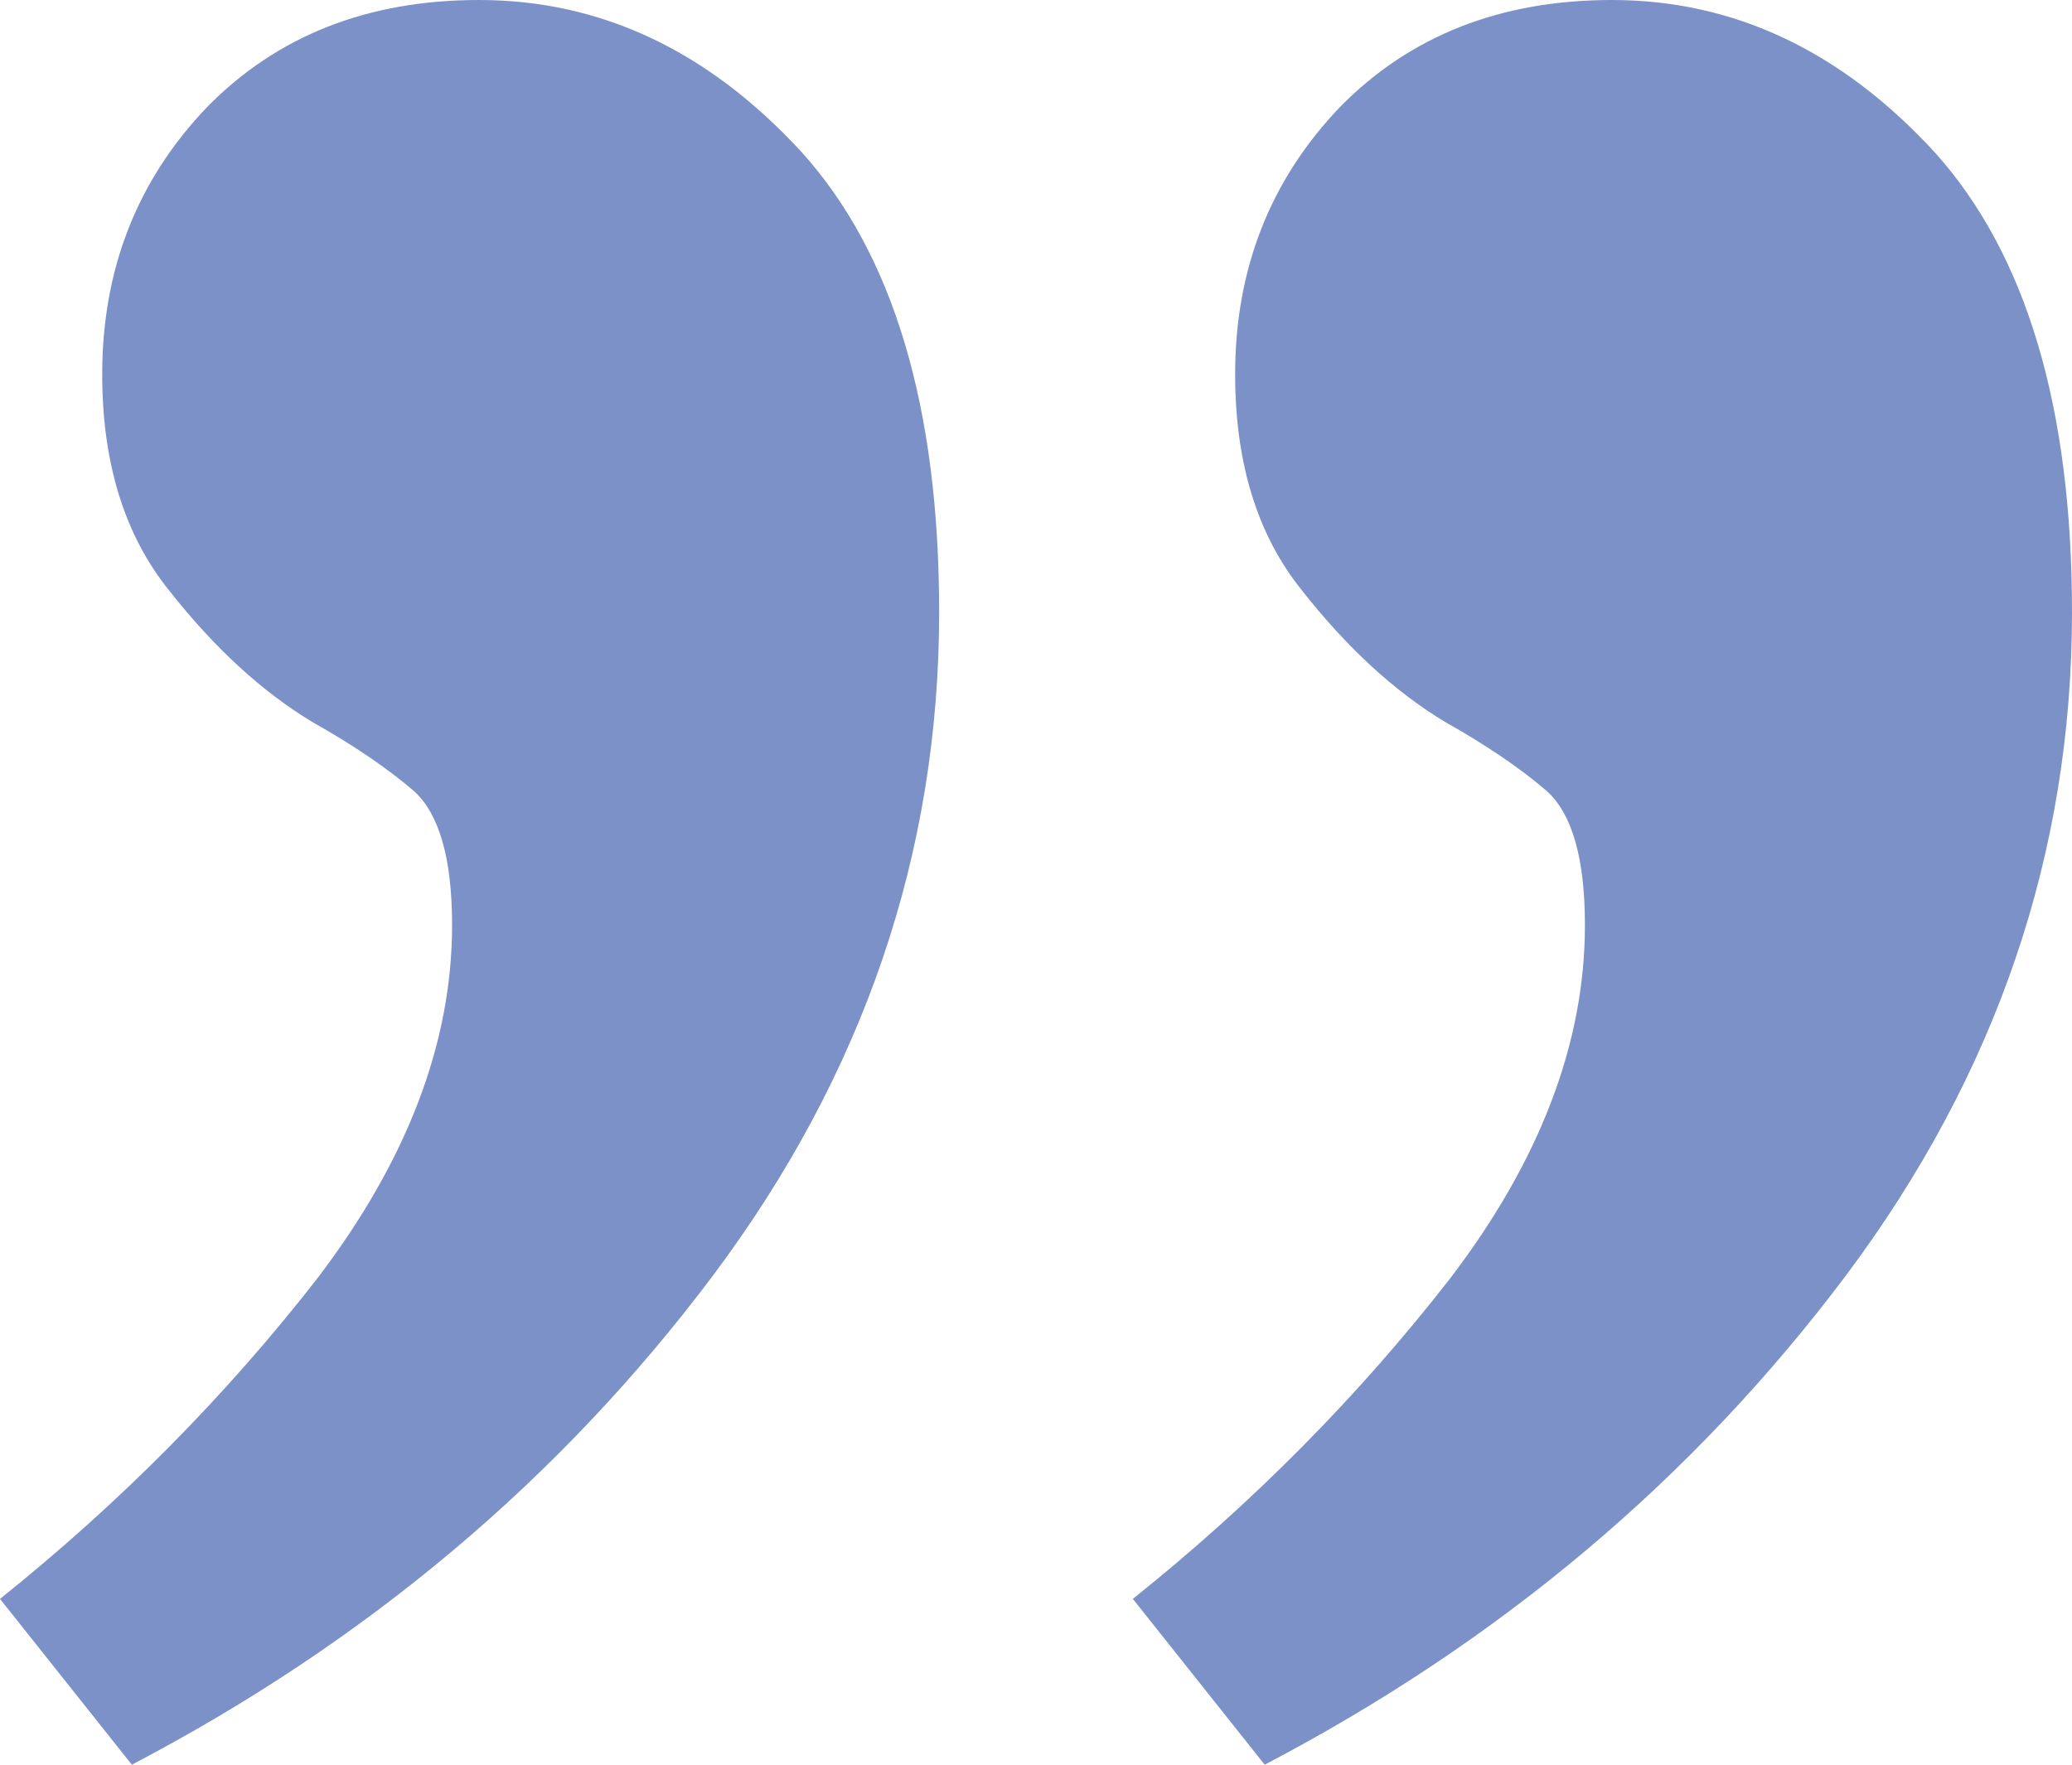 <svg width="27" height="23" viewBox="0 0 27 23" fill="none" xmlns="http://www.w3.org/2000/svg">
<path d="M12.238 7.98C12.238 11.117 11.256 13.998 9.292 16.623C7.305 19.271 4.781 21.397 1.718 23L0 20.839C1.566 19.585 2.945 18.191 4.138 16.658C5.306 15.124 5.891 13.591 5.891 12.058C5.891 11.198 5.727 10.617 5.4 10.315C5.049 10.013 4.605 9.711 4.068 9.409C3.413 9.014 2.794 8.445 2.209 7.702C1.625 6.981 1.332 6.04 1.332 4.879C1.332 3.508 1.788 2.346 2.7 1.394C3.612 0.465 4.792 0 6.242 0C7.831 0 9.234 0.662 10.449 1.986C11.642 3.311 12.238 5.309 12.238 7.98ZM27 7.98C27 11.117 26.018 13.998 24.055 16.623C22.067 19.271 19.543 21.397 16.48 23L14.762 20.839C16.329 19.585 17.708 18.191 18.9 16.658C20.069 15.124 20.653 13.591 20.653 12.058C20.653 11.198 20.49 10.617 20.162 10.315C19.812 10.013 19.367 9.711 18.83 9.409C18.175 9.014 17.556 8.445 16.971 7.702C16.387 6.981 16.095 6.04 16.095 4.879C16.095 3.508 16.551 2.346 17.462 1.394C18.374 0.465 19.555 0 21.004 0C22.593 0 23.996 0.662 25.212 1.986C26.404 3.311 27 5.309 27 7.98Z" fill="#7C91C8"/>
</svg>
